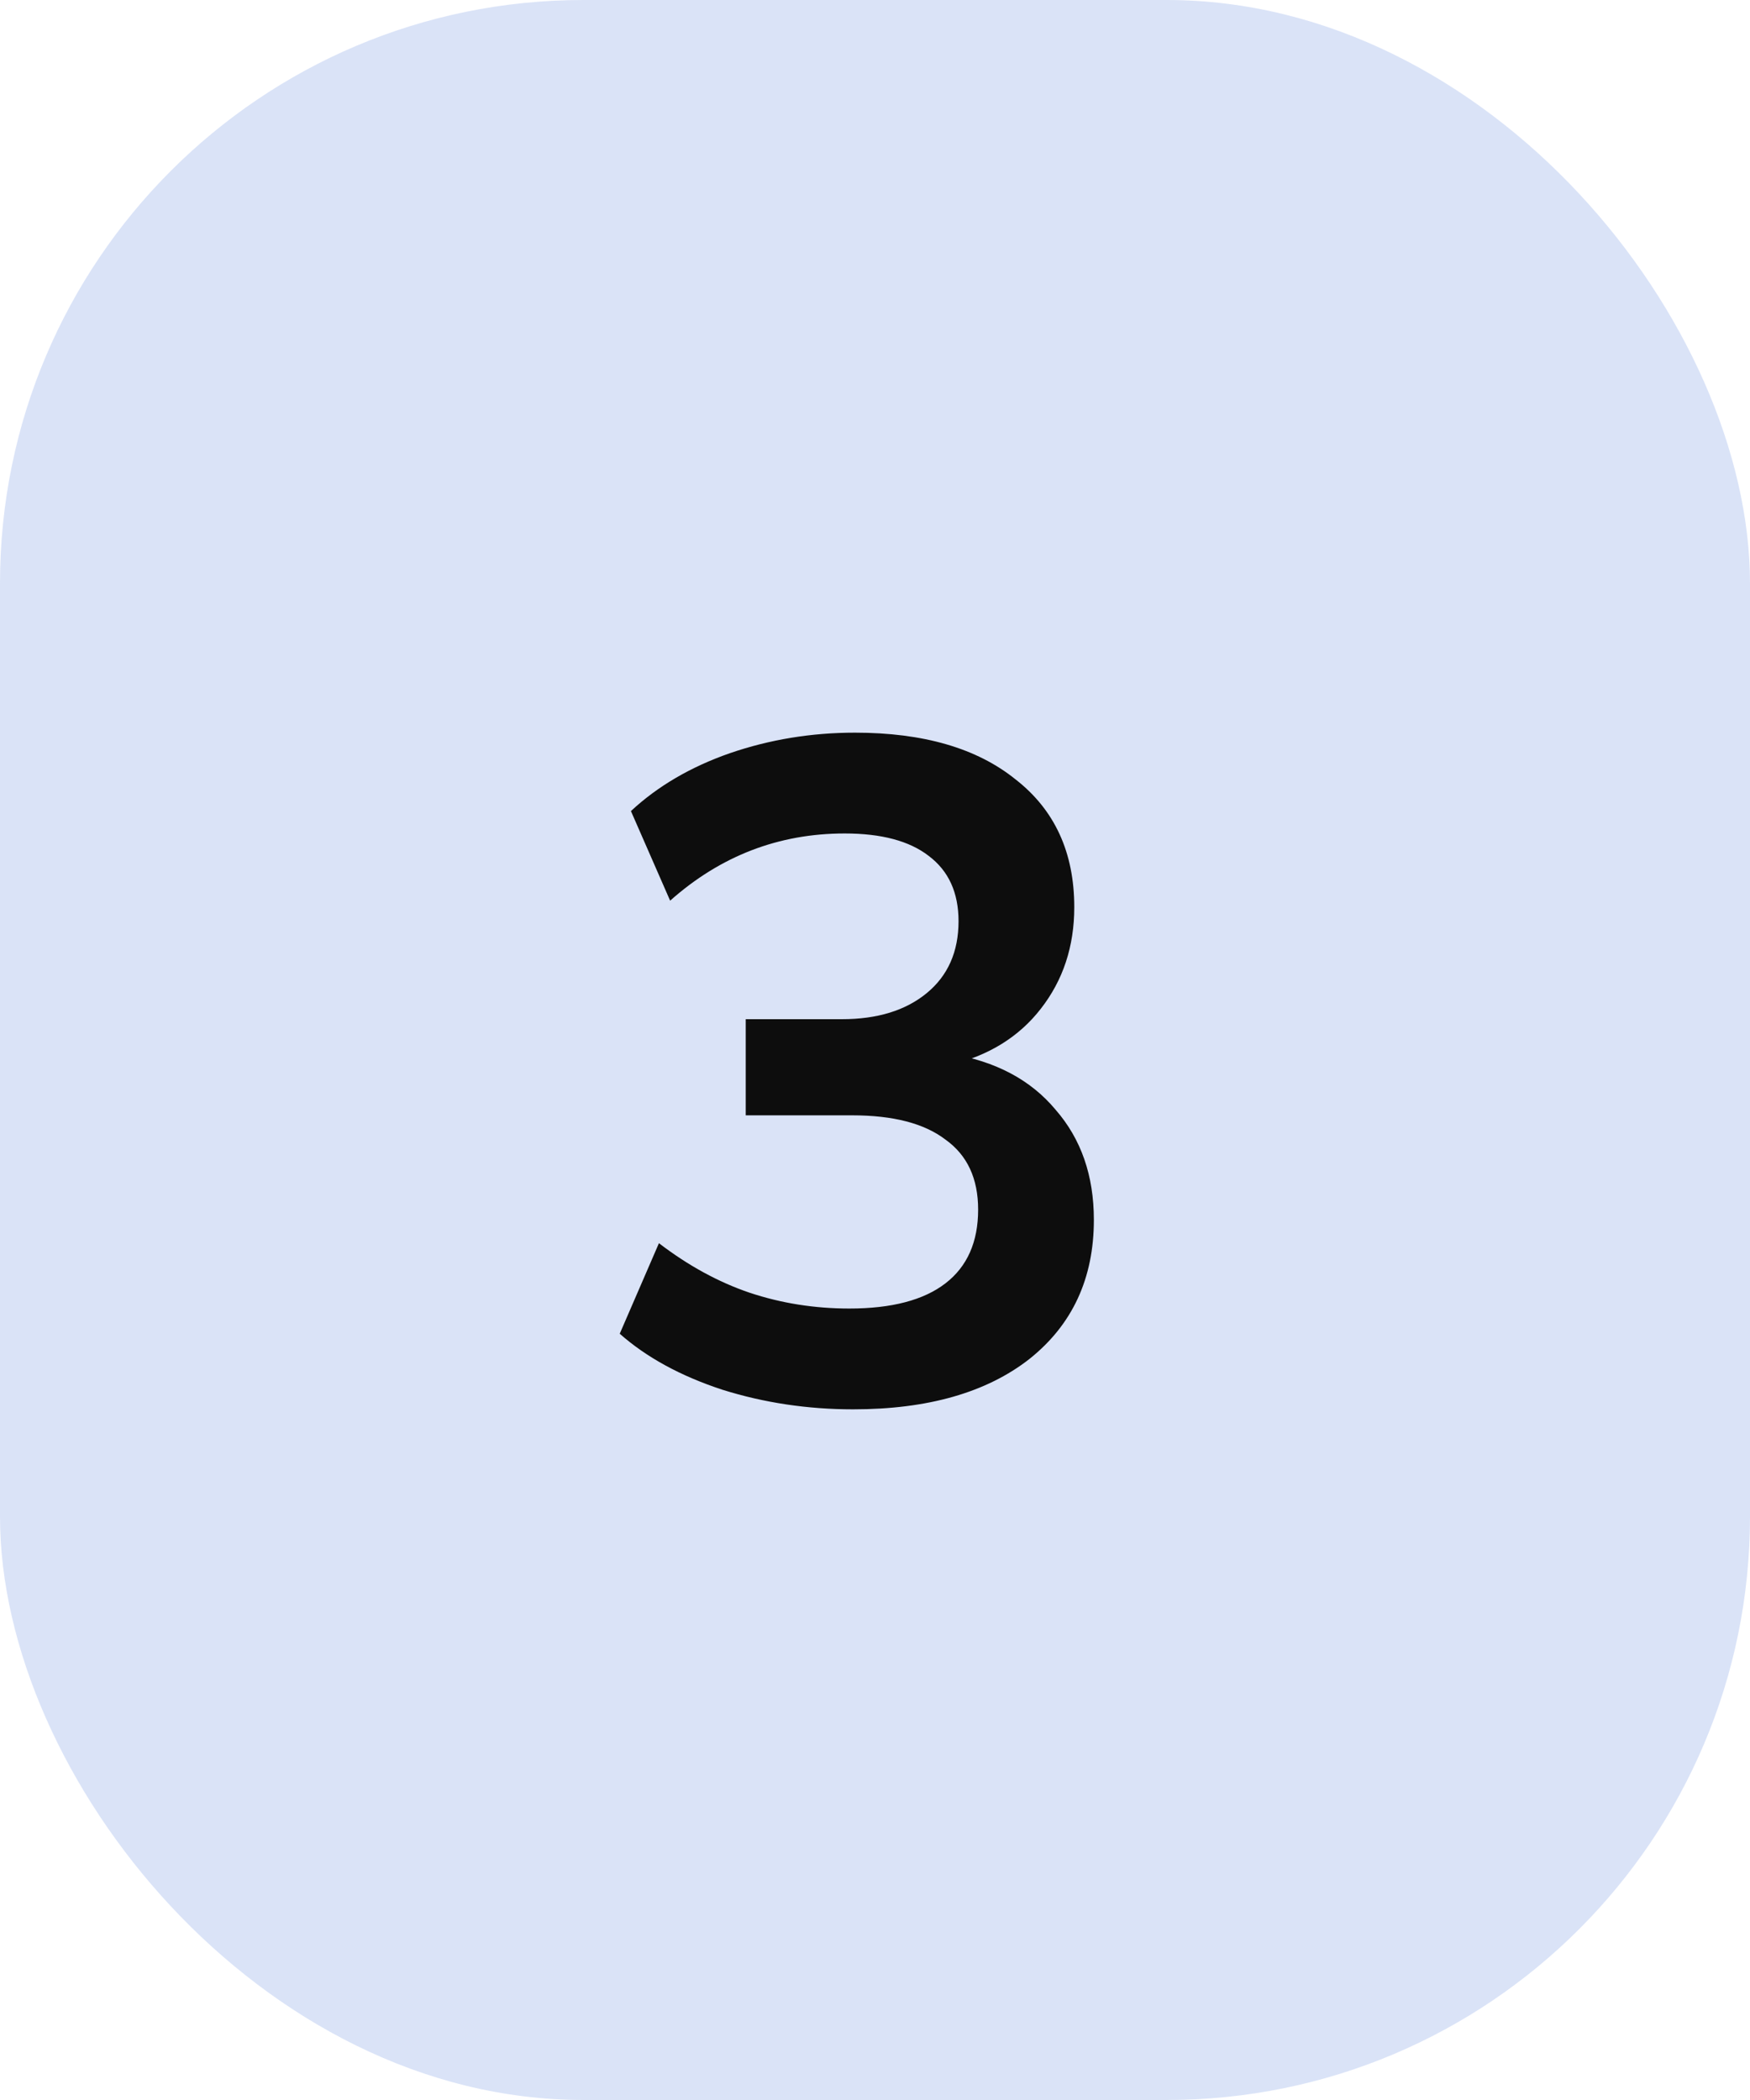 <svg width="60" height="72" viewBox="0 0 60 72" fill="none" xmlns="http://www.w3.org/2000/svg">
<rect width="60" height="72" rx="20" fill="#84A0E5" fill-opacity="0.3"/>
<path d="M29.248 48.32C27.691 48.32 26.197 48.096 24.768 47.648C23.339 47.179 22.165 46.539 21.248 45.728L22.592 42.624C23.595 43.392 24.629 43.957 25.696 44.32C26.784 44.683 27.925 44.864 29.12 44.864C30.571 44.864 31.669 44.576 32.416 44C33.163 43.424 33.536 42.581 33.536 41.472C33.536 40.405 33.163 39.605 32.416 39.072C31.691 38.517 30.624 38.24 29.216 38.24H25.568V34.944H28.864C30.08 34.944 31.051 34.645 31.776 34.048C32.501 33.451 32.864 32.629 32.864 31.584C32.864 30.603 32.523 29.856 31.84 29.344C31.179 28.832 30.219 28.576 28.96 28.576C26.699 28.576 24.704 29.344 22.976 30.88L21.632 27.808C22.549 26.955 23.68 26.293 25.024 25.824C26.389 25.355 27.819 25.12 29.312 25.12C31.659 25.12 33.493 25.653 34.816 26.72C36.16 27.765 36.832 29.227 36.832 31.104C36.832 32.448 36.448 33.611 35.68 34.592C34.933 35.552 33.899 36.192 32.576 36.512V36.128C34.133 36.384 35.339 37.024 36.192 38.048C37.067 39.051 37.504 40.309 37.504 41.824C37.504 43.829 36.768 45.419 35.296 46.592C33.824 47.744 31.808 48.32 29.248 48.32Z" fill="#0D0D0D"/>
</svg>
